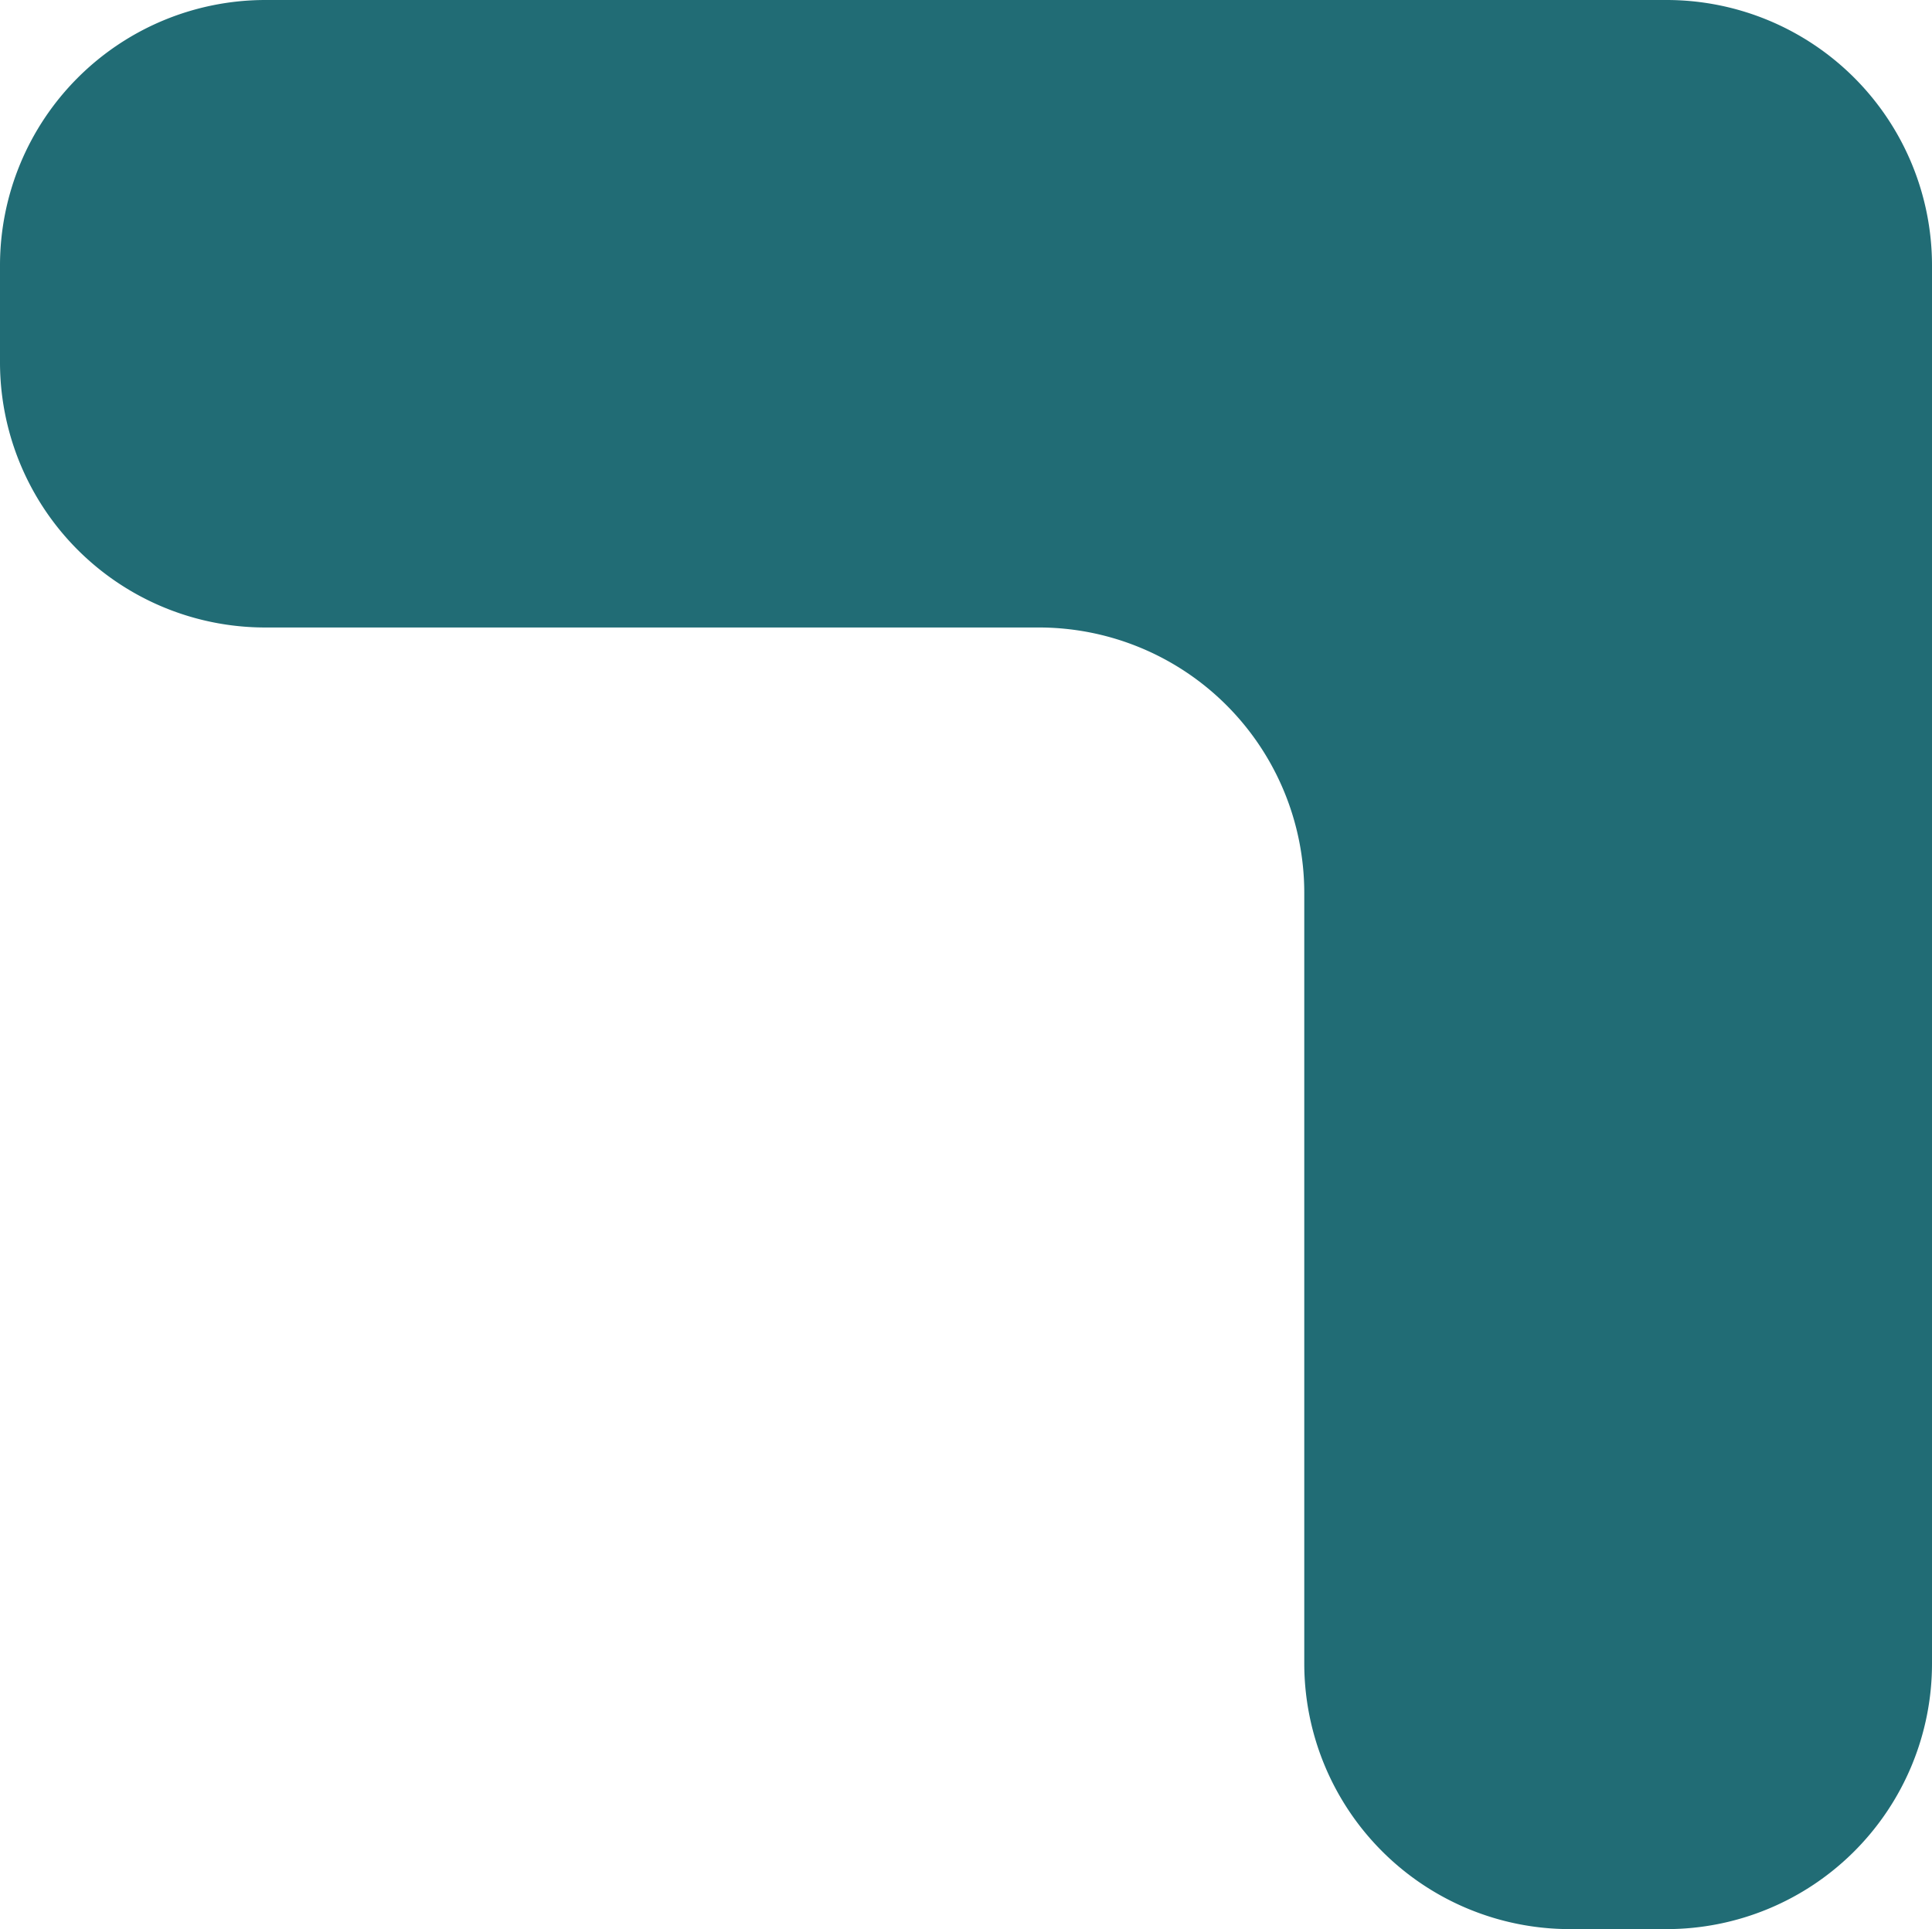 <svg xmlns="http://www.w3.org/2000/svg" viewBox="0 0 71.25 71.14"><defs><style>.cls-1{fill:#216c75;}</style></defs><title>coin_vert</title><g id="Calque_2" data-name="Calque 2"><g id="Calque_1-2" data-name="Calque 1"><path class="cls-1" d="M48.1,61.35V32.93a9.79,9.79,0,0,0-9.78-9.79H9.79A9.78,9.78,0,0,1,0,13.36V9.79A9.79,9.79,0,0,1,9.79,0H61.46a9.79,9.79,0,0,1,9.79,9.79V61.35a9.79,9.79,0,0,1-9.79,9.79H57.89A9.8,9.8,0,0,1,48.1,61.35Z"/></g></g></svg>